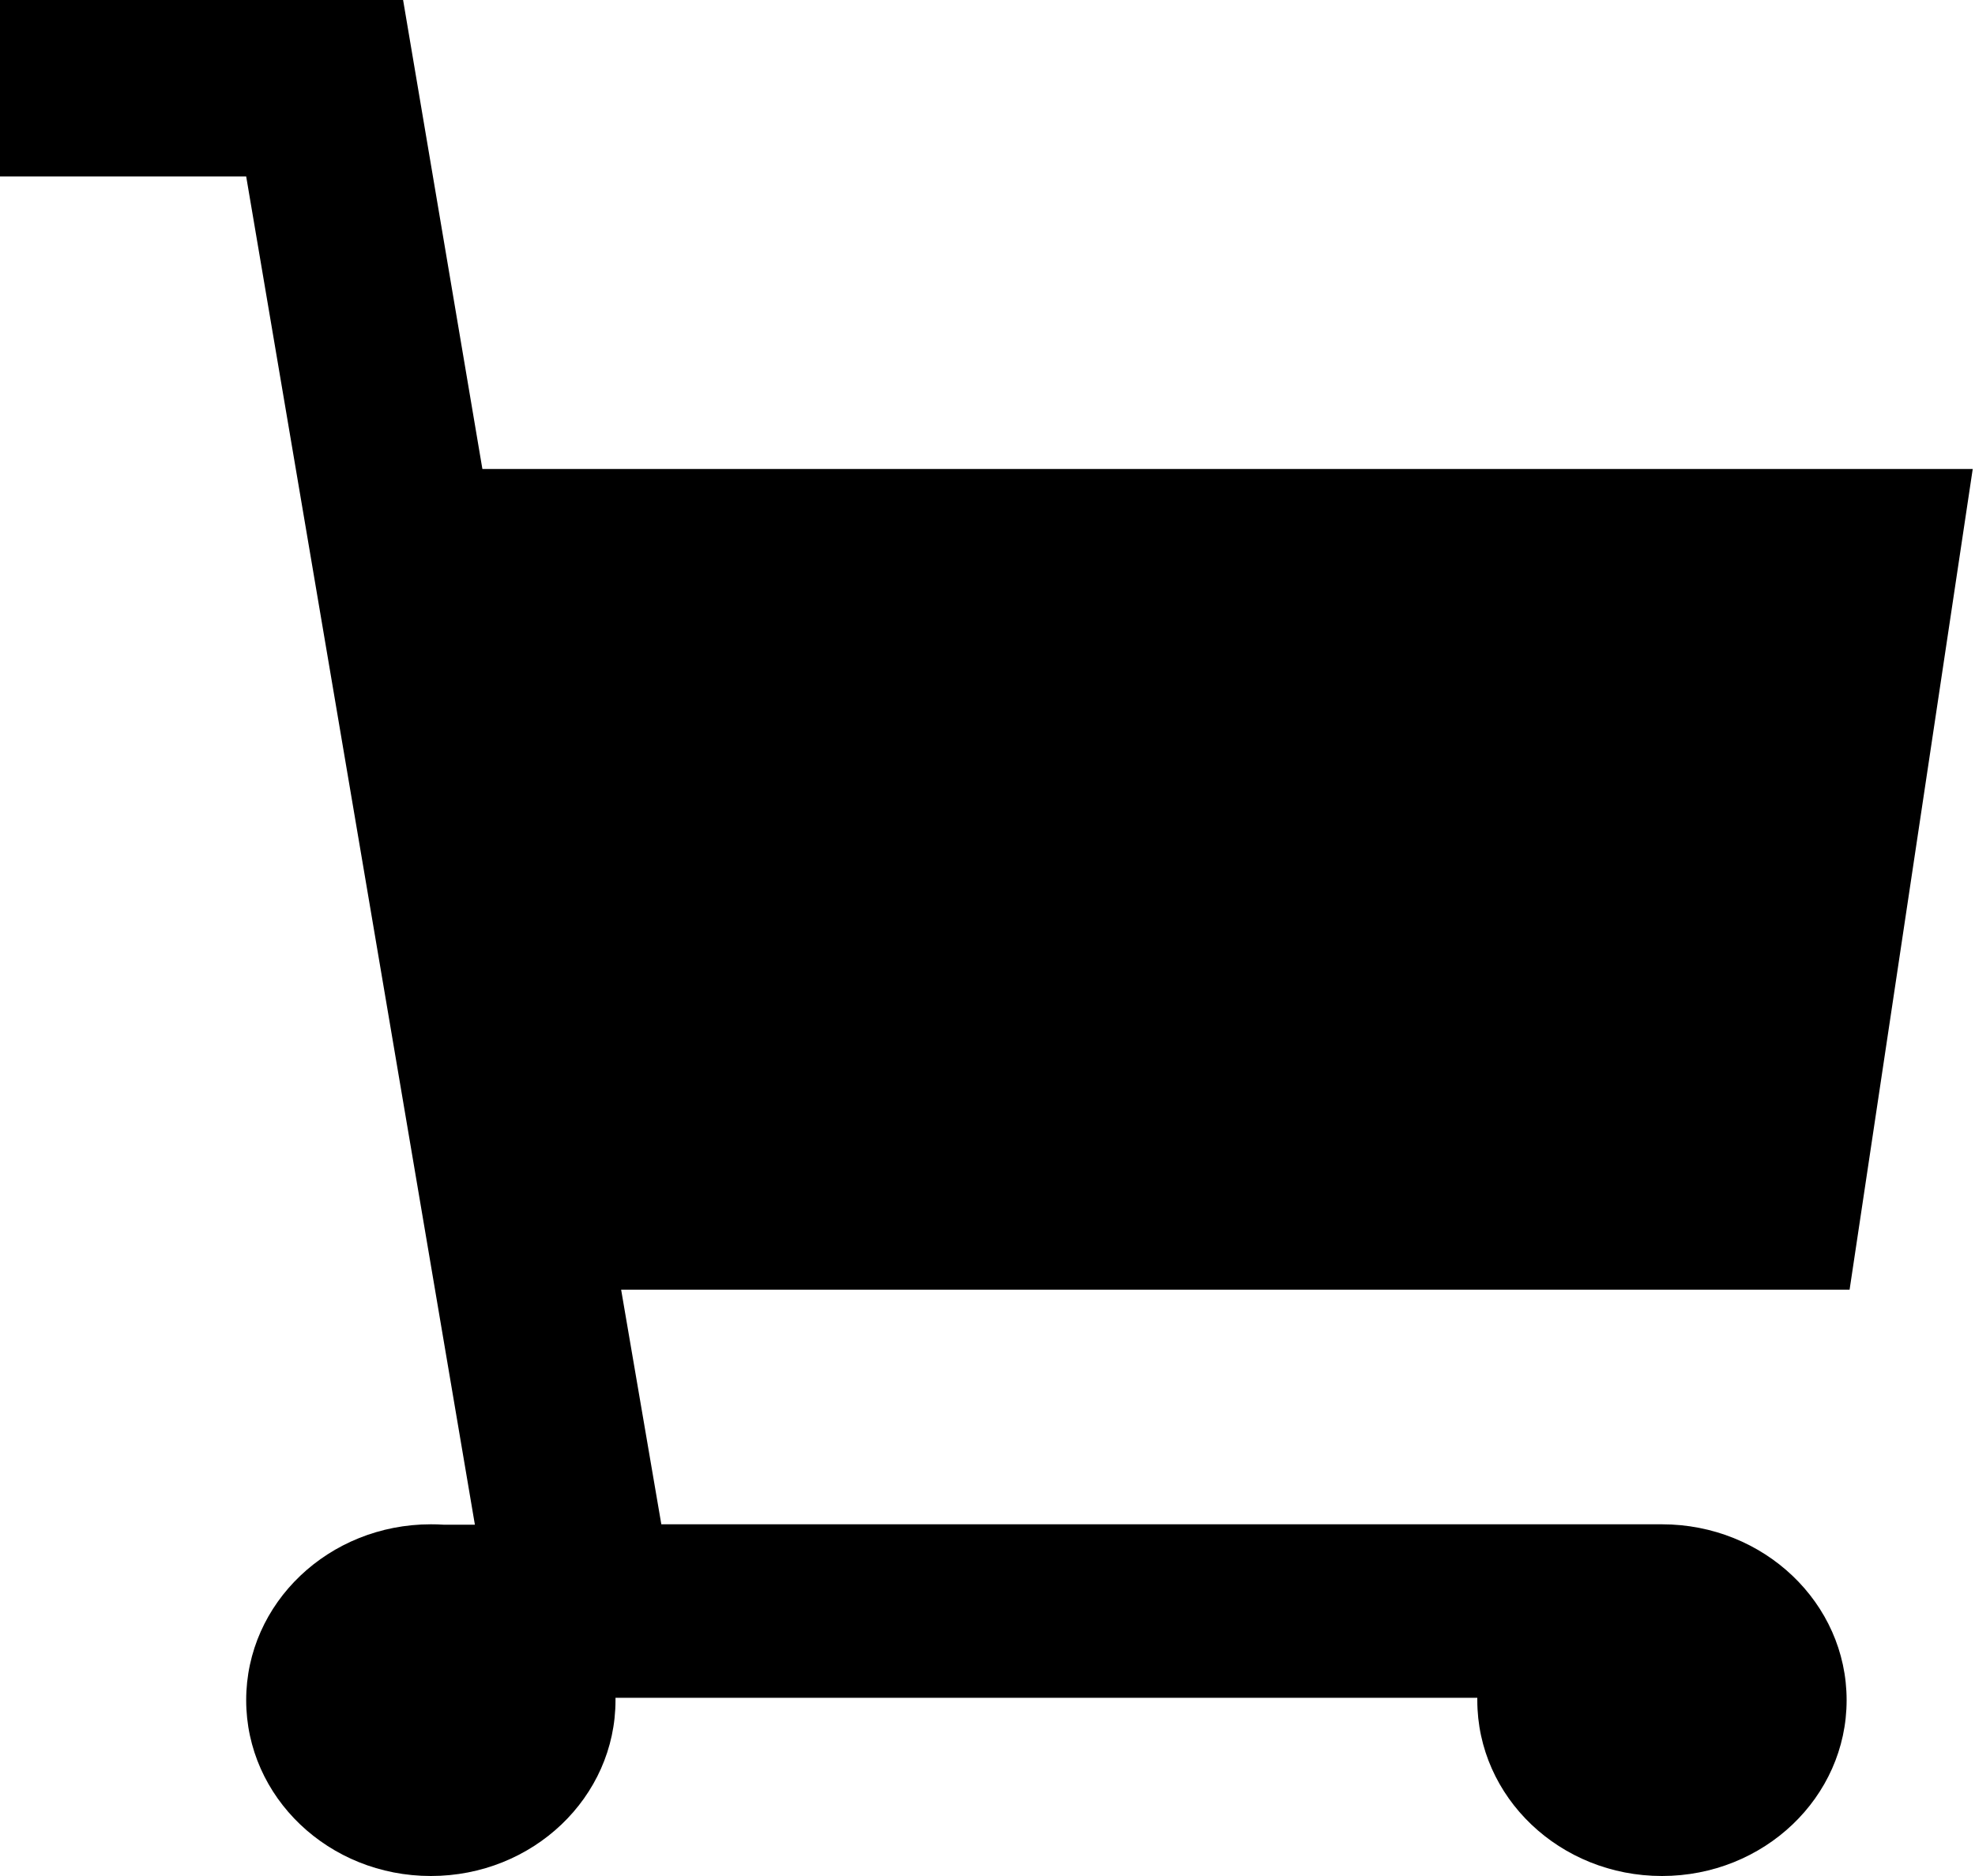 <svg width="20" height="19" viewBox="0 0 20 19" fill="none" xmlns="http://www.w3.org/2000/svg">
<path fill-rule="evenodd" clip-rule="evenodd" d="M4.492 15.442H4.809L2.493 1.787H0V0H4.082L4.885 4.75H19.977L18.73 13.062H6.29L6.697 15.438H16.796C16.807 15.438 16.818 15.438 16.83 15.438C17.862 15.438 18.7 16.235 18.7 17.219C18.7 18.203 17.862 19 16.83 19C15.797 19 14.96 18.203 14.96 17.219C14.96 17.211 14.96 17.203 14.96 17.195H6.233C6.233 17.203 6.233 17.211 6.233 17.219C6.233 18.203 5.396 19 4.363 19C3.33 19 2.493 18.203 2.493 17.219C2.493 16.235 3.33 15.438 4.363 15.438C4.407 15.438 4.45 15.439 4.492 15.442Z" fill="black"/>
</svg>
